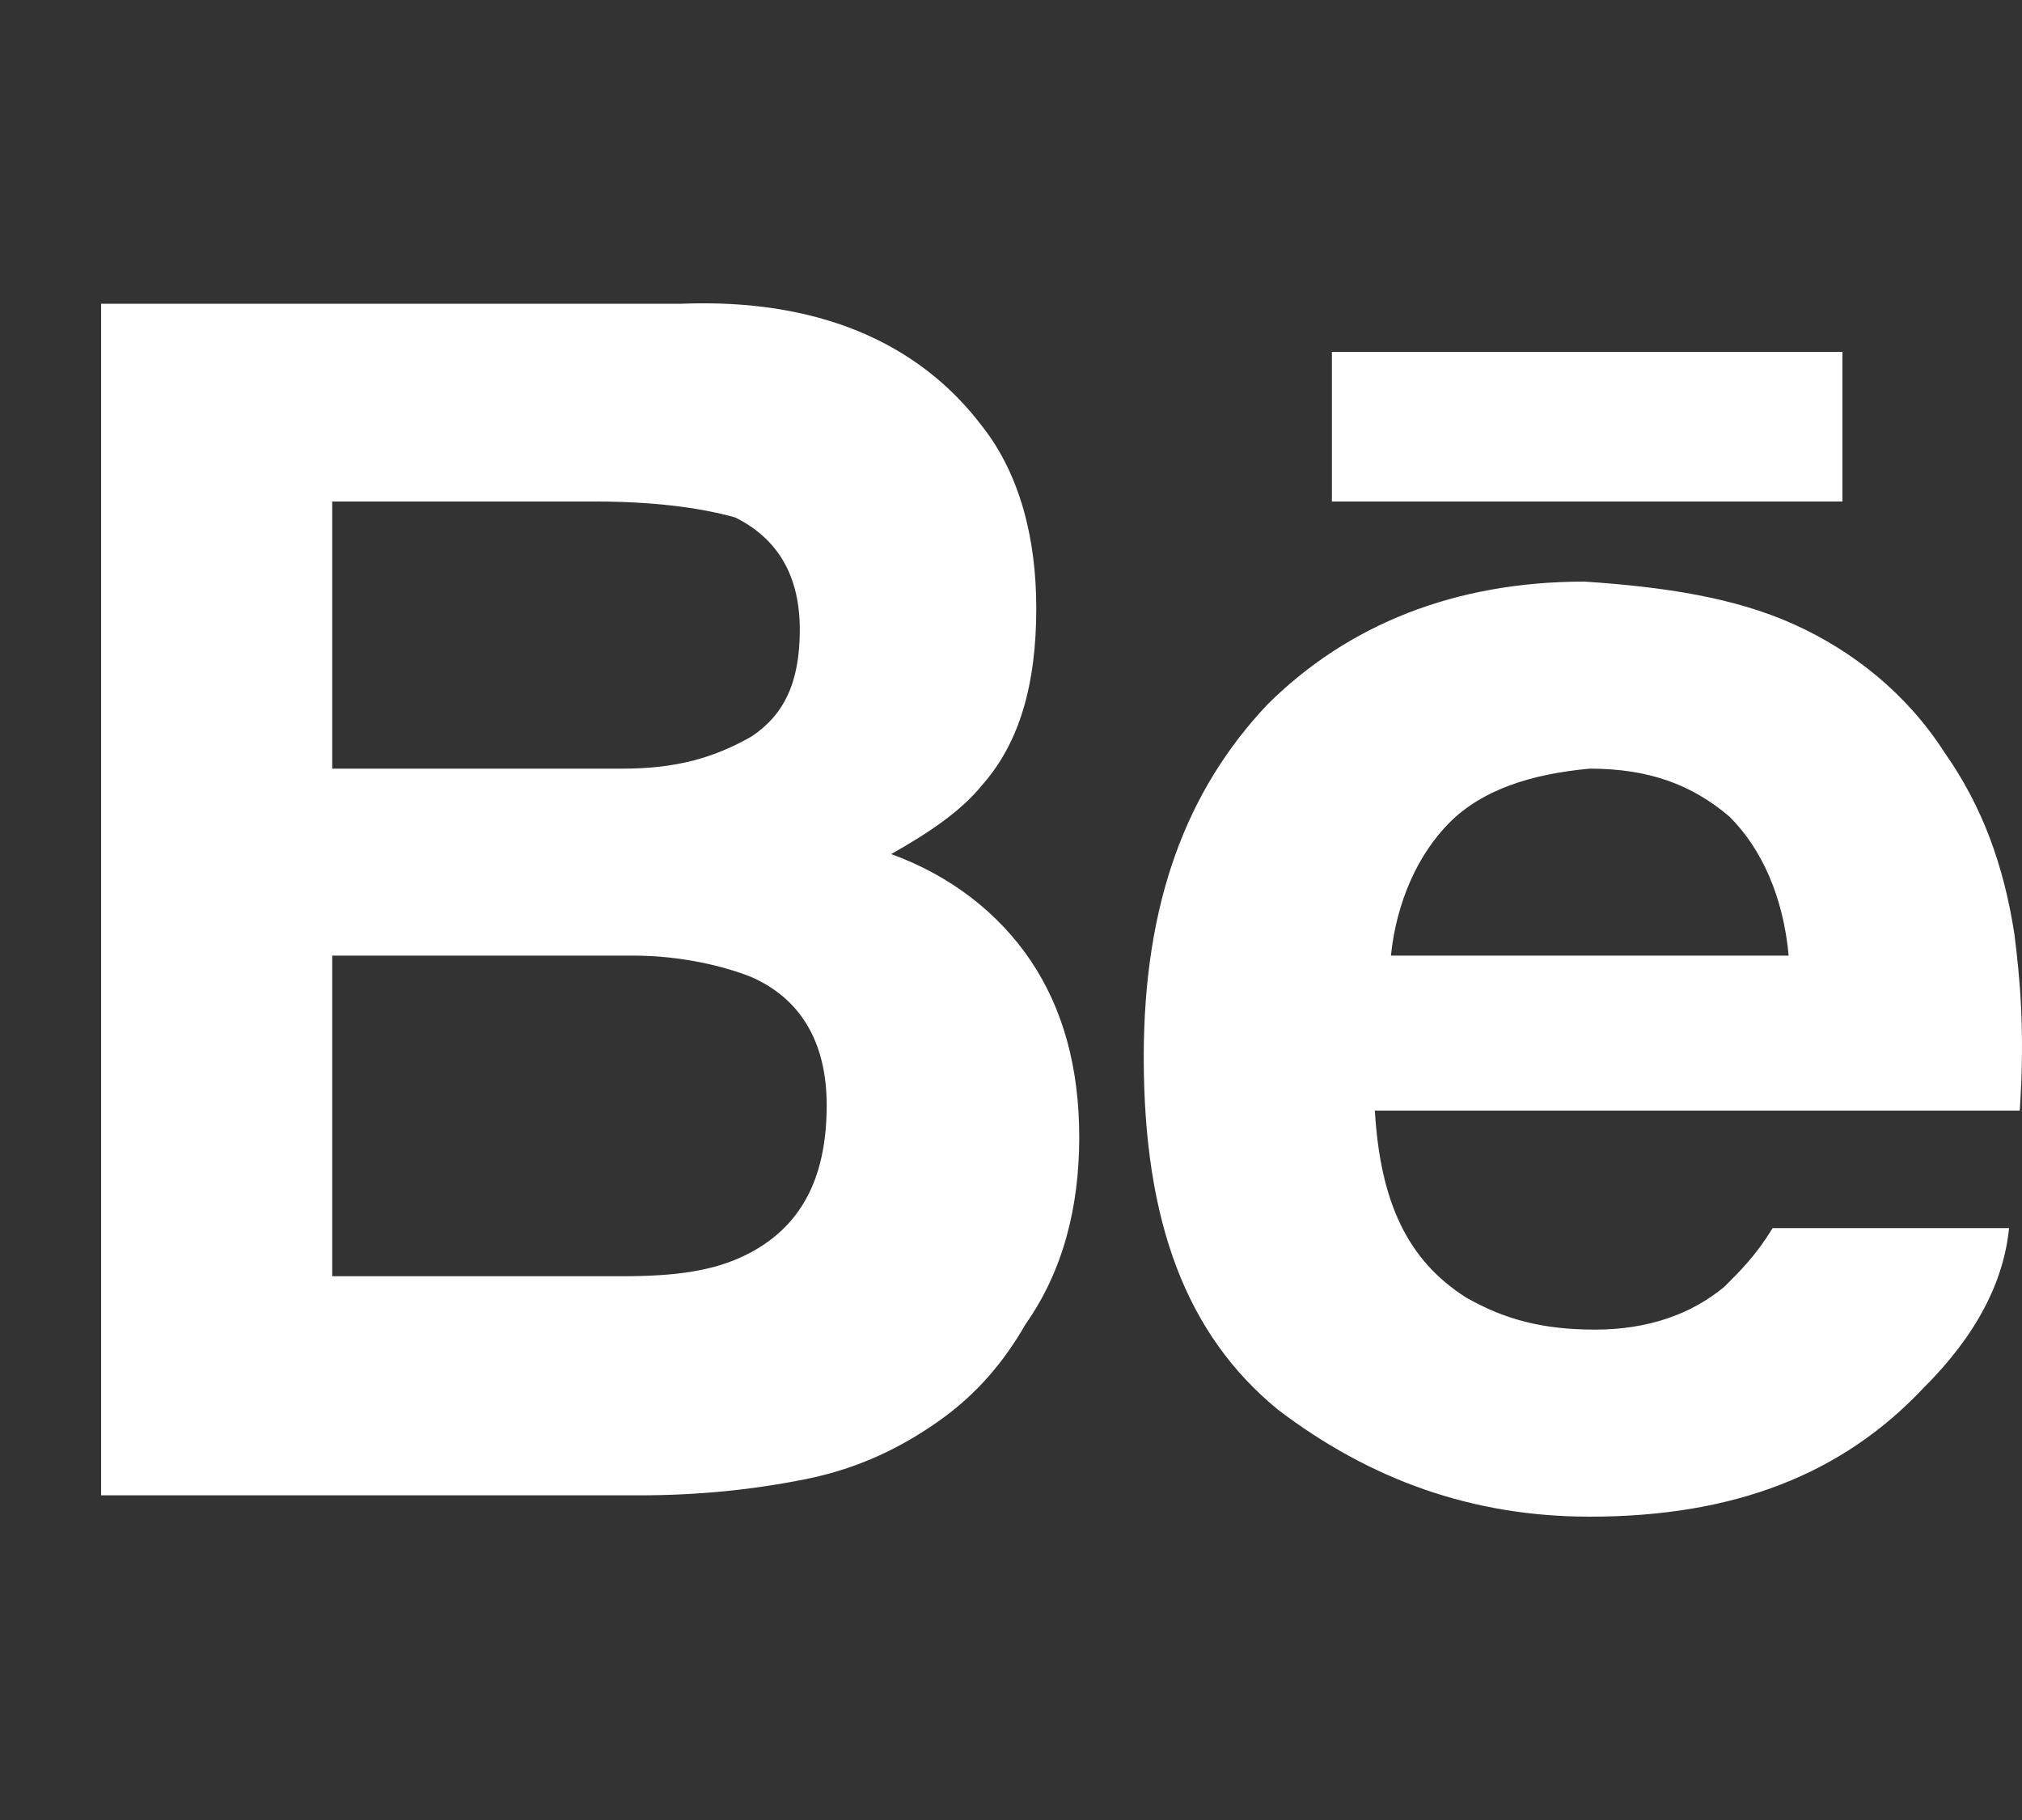 <svg viewBox="0 0 20 18" xmlns="http://www.w3.org/2000/svg" xmlns:xlink="http://www.w3.org/1999/xlink" fill="#fff">
    <rect x="0" y="0" width="20" height="18" fill="#333333" stroke="none"/>
    <path d="M 18.224 3.48 L 13.174 3.48 L 13.174 4.96 L 18.224 4.96 L 18.224 3.48 L 18.224 3.48 ZM 14.343 8.13 C 14.024 8.447 13.812 8.923 13.758 9.451 L 17.692 9.451 C 17.639 8.87 17.426 8.395 17.107 8.077 C 16.735 7.76 16.31 7.602 15.725 7.602 C 15.14 7.655 14.662 7.813 14.343 8.13 L 14.343 8.13 ZM 17.745 6.175 C 18.33 6.439 18.862 6.862 19.234 7.443 C 19.606 7.972 19.819 8.553 19.925 9.24 C 19.978 9.663 20.031 10.191 19.978 10.984 L 13.599 10.984 C 13.652 11.882 13.918 12.463 14.502 12.833 C 14.875 13.045 15.247 13.15 15.778 13.15 C 16.31 13.15 16.735 12.992 17.054 12.728 C 17.214 12.569 17.373 12.411 17.533 12.146 L 19.872 12.146 C 19.819 12.675 19.553 13.203 19.021 13.732 C 18.224 14.577 17.16 15 15.725 15 C 14.556 15 13.546 14.63 12.642 13.943 C 11.738 13.203 11.313 12.094 11.313 10.455 C 11.313 8.923 11.738 7.813 12.536 6.968 C 13.333 6.175 14.396 5.752 15.672 5.752 C 16.469 5.805 17.16 5.911 17.745 6.175 L 17.745 6.175 ZM 3.286 9.504 L 3.286 12.622 L 6.157 12.622 C 6.688 12.622 7.06 12.569 7.379 12.411 C 7.911 12.146 8.177 11.671 8.177 10.931 C 8.177 10.297 7.911 9.874 7.432 9.663 C 7.167 9.557 6.741 9.451 6.263 9.451 L 3.286 9.451 L 3.286 9.504 L 3.286 9.504 ZM 3.286 5.013 L 3.286 7.602 L 6.157 7.602 C 6.688 7.602 7.06 7.496 7.432 7.285 C 7.751 7.073 7.911 6.756 7.911 6.228 C 7.911 5.699 7.698 5.33 7.273 5.118 C 6.901 5.013 6.422 4.96 5.891 4.96 L 3.286 4.96 L 3.286 5.013 L 3.286 5.013 ZM 9.718 4.22 C 10.09 4.695 10.25 5.33 10.25 6.016 C 10.25 6.756 10.09 7.338 9.718 7.76 C 9.505 8.025 9.187 8.236 8.815 8.447 C 9.399 8.659 9.878 9.029 10.197 9.504 C 10.516 9.98 10.675 10.561 10.675 11.248 C 10.675 11.935 10.516 12.569 10.143 13.098 C 9.931 13.467 9.665 13.785 9.293 14.049 C 8.921 14.313 8.495 14.524 7.964 14.63 C 7.432 14.736 6.901 14.789 6.316 14.789 L 1 14.789 L 1 3.004 L 6.741 3.004 C 8.07 2.952 9.08 3.374 9.718 4.22 L 9.718 4.22 Z" />
</svg>
